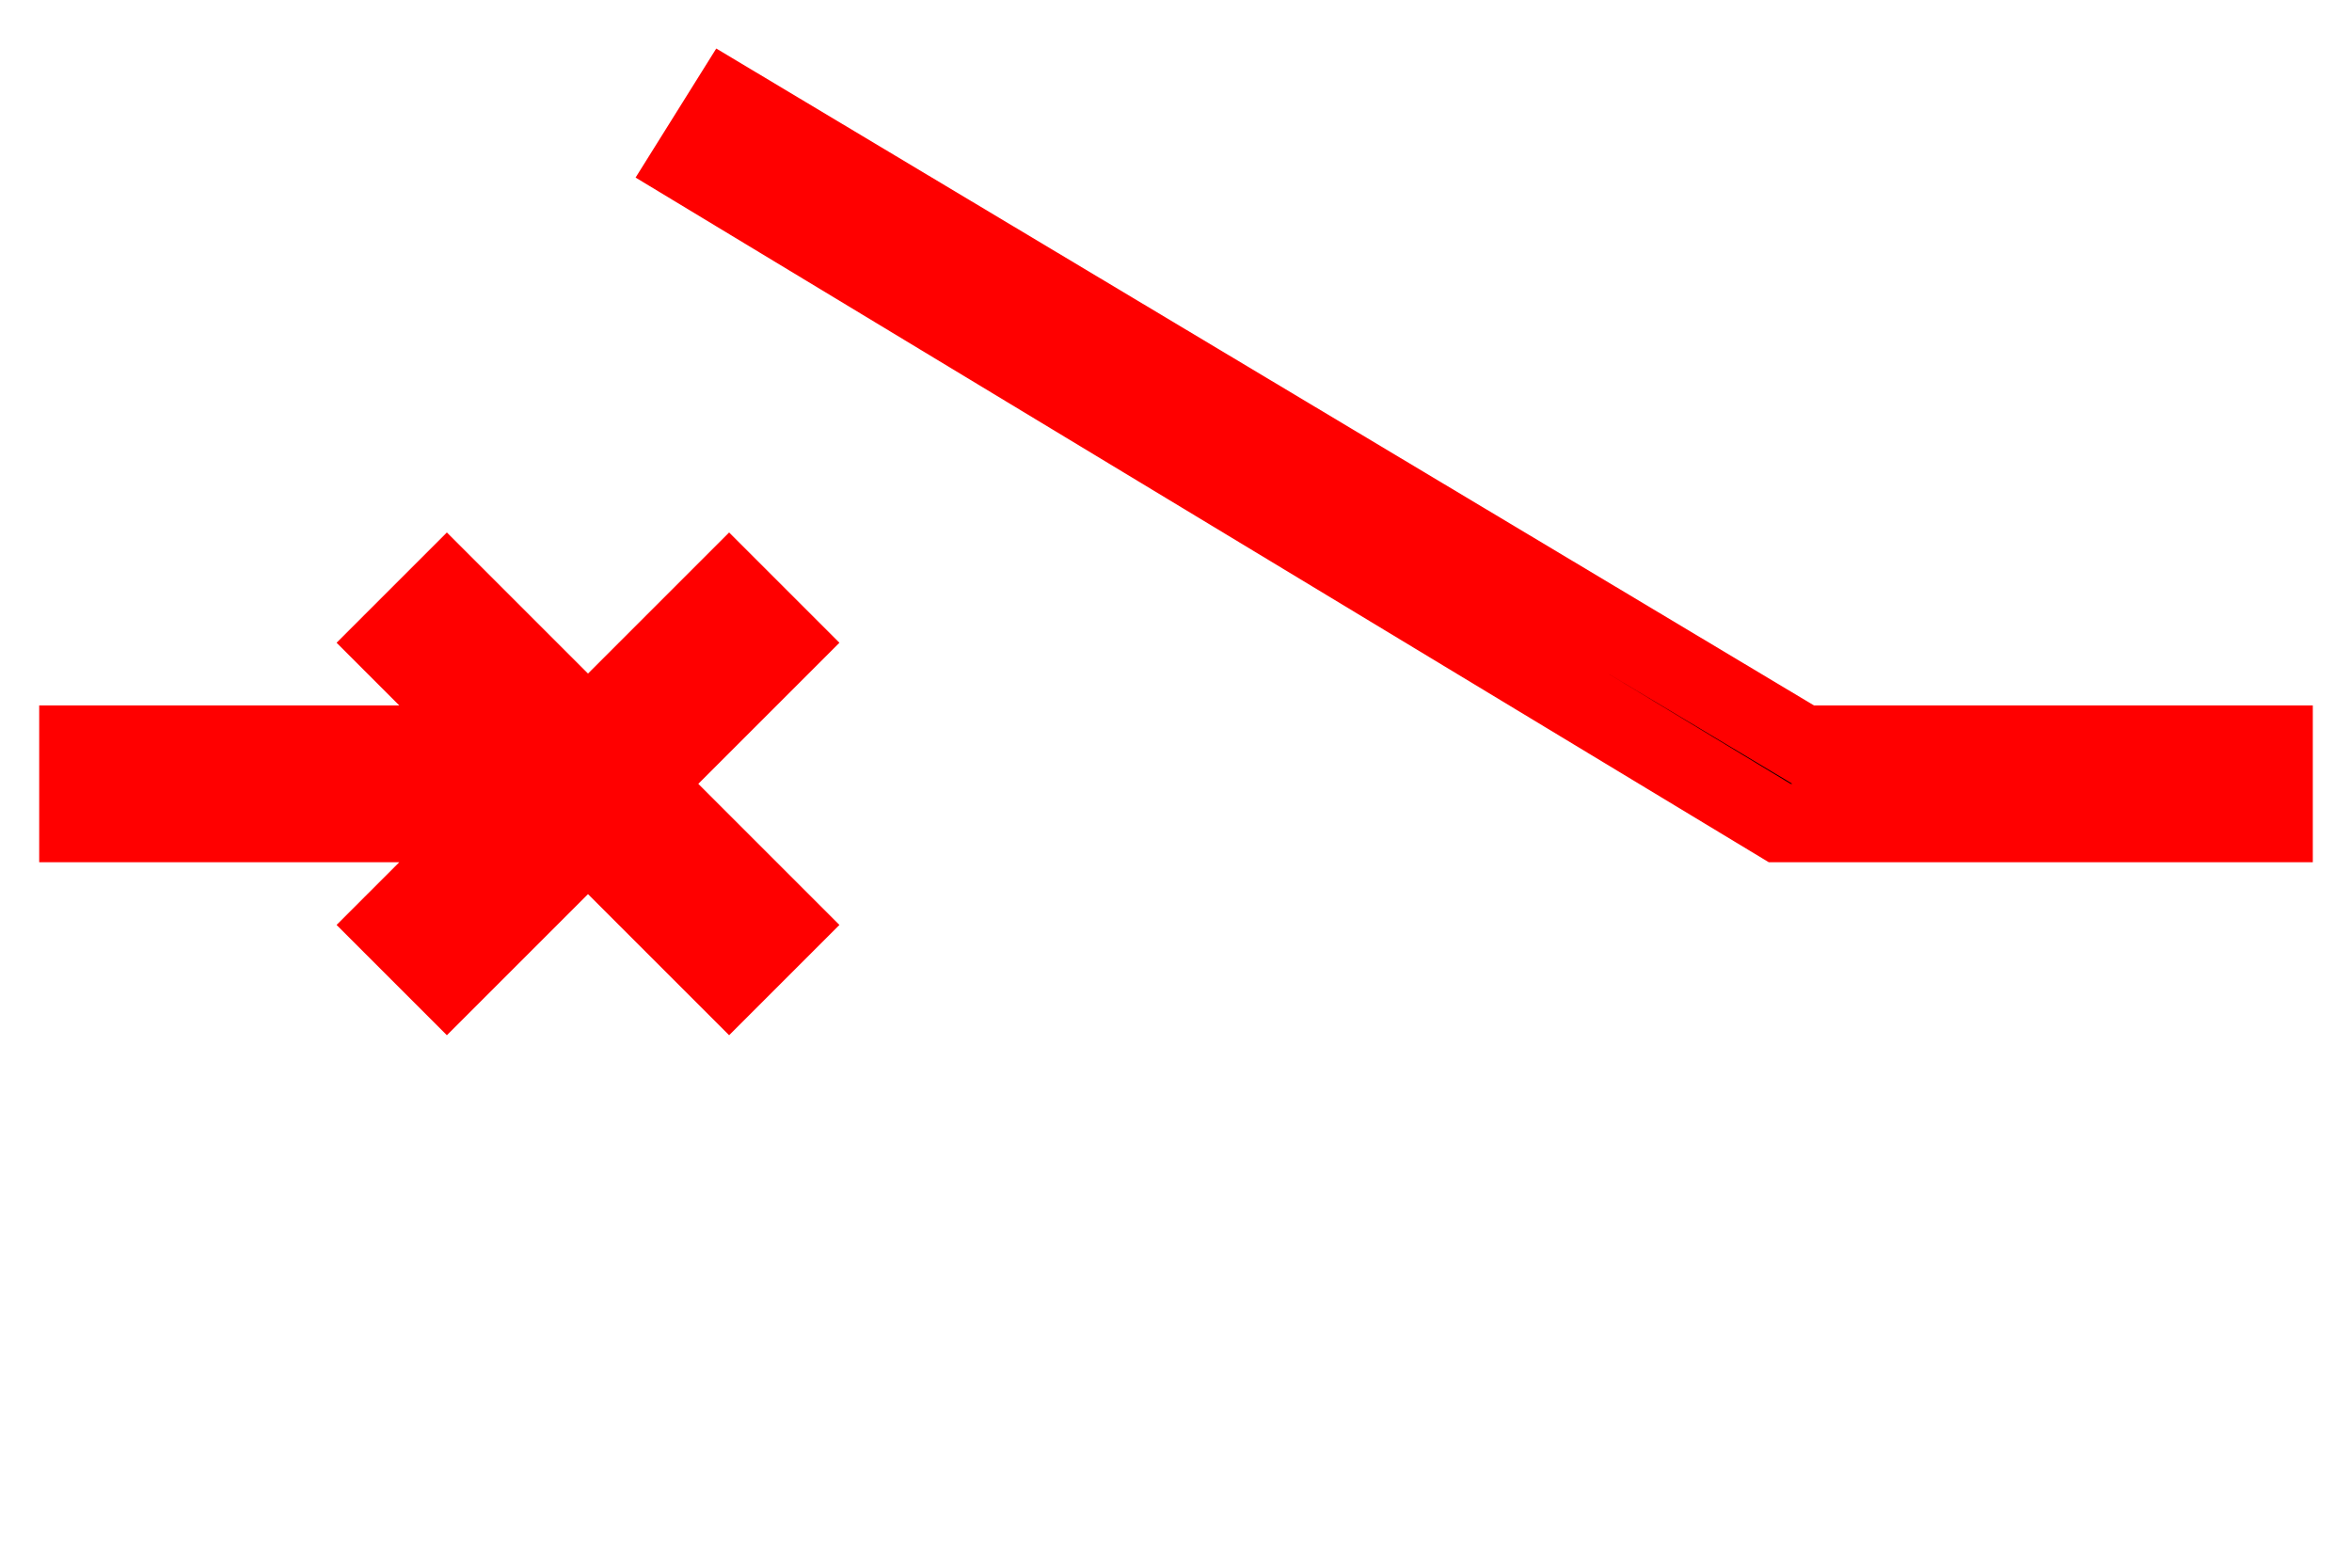 <?xml version="1.0" encoding="utf-8"?>
<!-- Generator: Adobe Illustrator 28.0.0, SVG Export Plug-In . SVG Version: 6.00 Build 0)  -->
<svg version="1.2" baseProfile="tiny" id="Layer_1" xmlns="http://www.w3.org/2000/svg" xmlns:xlink="http://www.w3.org/1999/xlink"
	 x="0px" y="0px" viewBox="0 0 30 20" overflow="visible" xml:space="preserve">
<polygon stroke="#FF0000" stroke-miterlimit="10" points="23,9.5 29,9.5 29,10.5 22.7,10.5 8.8,2.1 9.3,1.3 "/>
<polygon fill="#FF0000" stroke="#FF0000" stroke-miterlimit="10" points="6.3,10.5 5,11.8 5.7,12.5 7.5,10.7 9.3,12.5 10,11.8 
	8.2,10 10,8.2 9.3,7.5 7.5,9.3 5.7,7.5 5,8.2 6.3,9.5 1,9.5 1,10.5 "/>
</svg>
